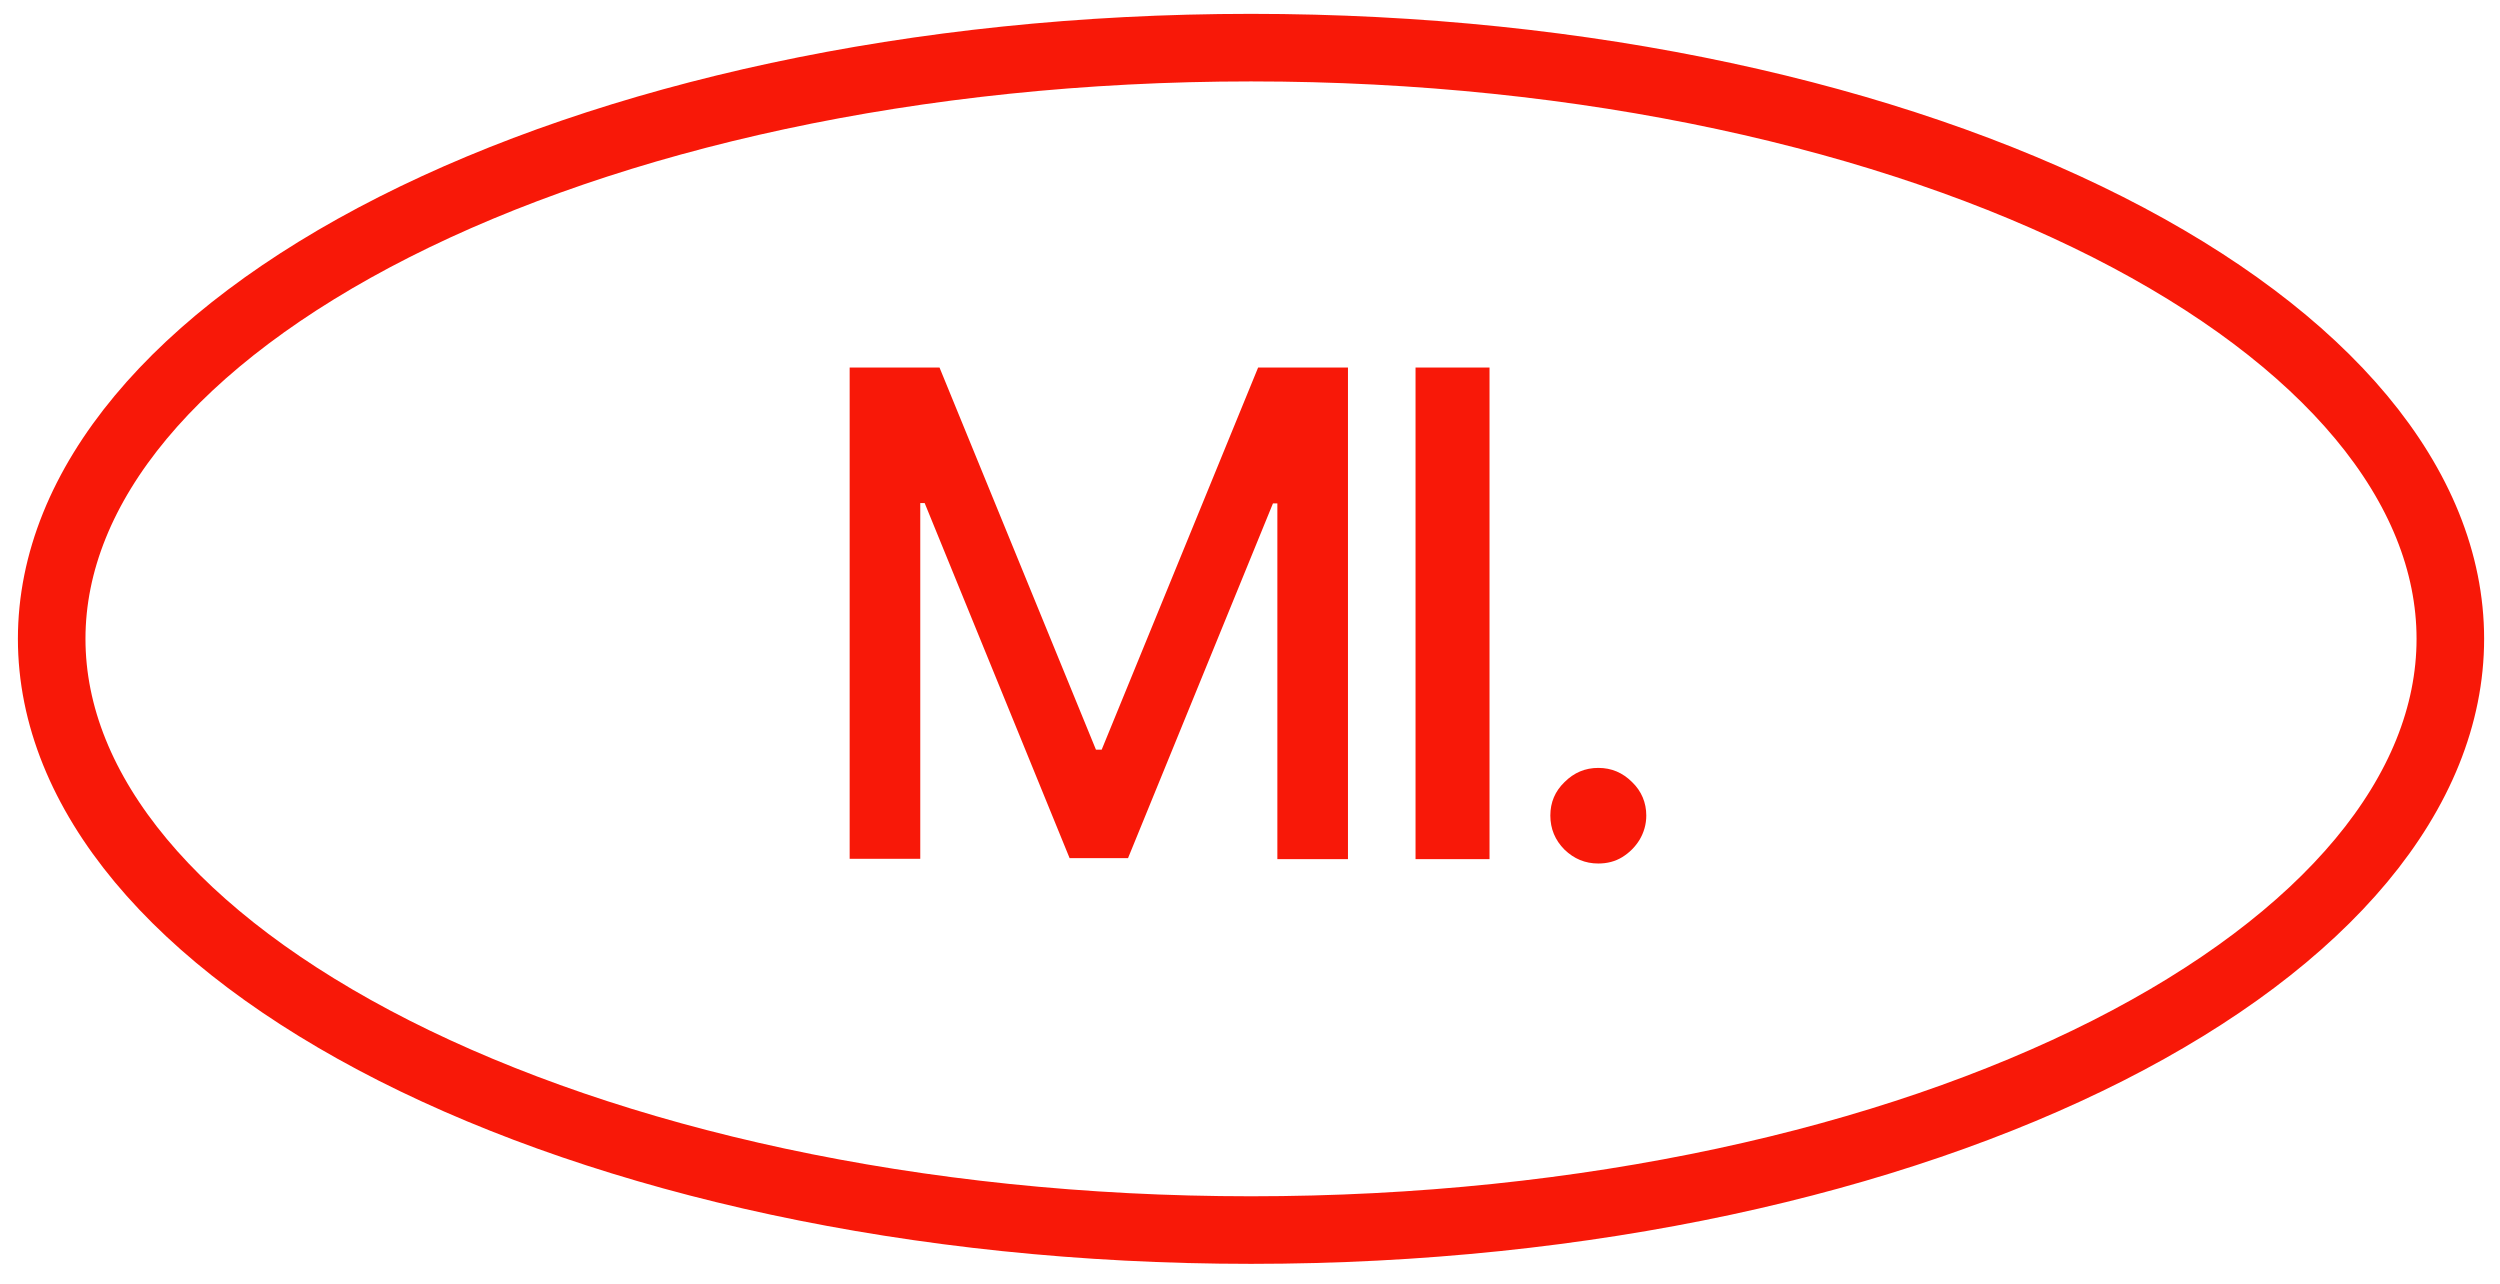 <?xml version="1.0" encoding="UTF-8"?>
<svg id="Calque_1" data-name="Calque 1" xmlns="http://www.w3.org/2000/svg" viewBox="0 0 74 38">
  <defs>
    <style>
      .cls-1 {
        fill: none;
        stroke: #f81808;
        stroke-width: 2px;
      }

      .cls-2 {
        fill: #f81808;
      }
    </style>
  </defs>
  <path class="cls-2" d="m25.15,10.88h2.66l4.63,11.31h.17l4.63-11.31h2.66v14.55h-2.09v-10.53h-.13l-4.29,10.5h-1.73l-4.29-10.51h-.13v10.53h-2.09v-14.55Zm18.94,0v14.55h-2.19v-14.55h2.19Zm3.22,14.68c-.39,0-.72-.14-1-.41-.28-.28-.42-.62-.42-1.01s.14-.72.42-.99c.28-.28.61-.42,1-.42s.72.14,1,.42c.28.27.42.61.42.99,0,.26-.07.5-.2.72-.13.21-.3.38-.51.51-.21.13-.45.19-.71.19Z"/>
  <path class="cls-1" d="m72.53,18.91c0,4.53-3.65,8.9-10.14,12.19-6.44,3.26-15.4,5.31-25.36,5.31s-18.92-2.05-25.36-5.31c-6.49-3.29-10.14-7.66-10.14-12.19s3.65-8.9,10.14-12.19c6.44-3.26,15.4-5.31,25.36-5.31s18.92,2.05,25.36,5.31c6.49,3.29,10.14,7.66,10.14,12.19Z"/>
</svg>